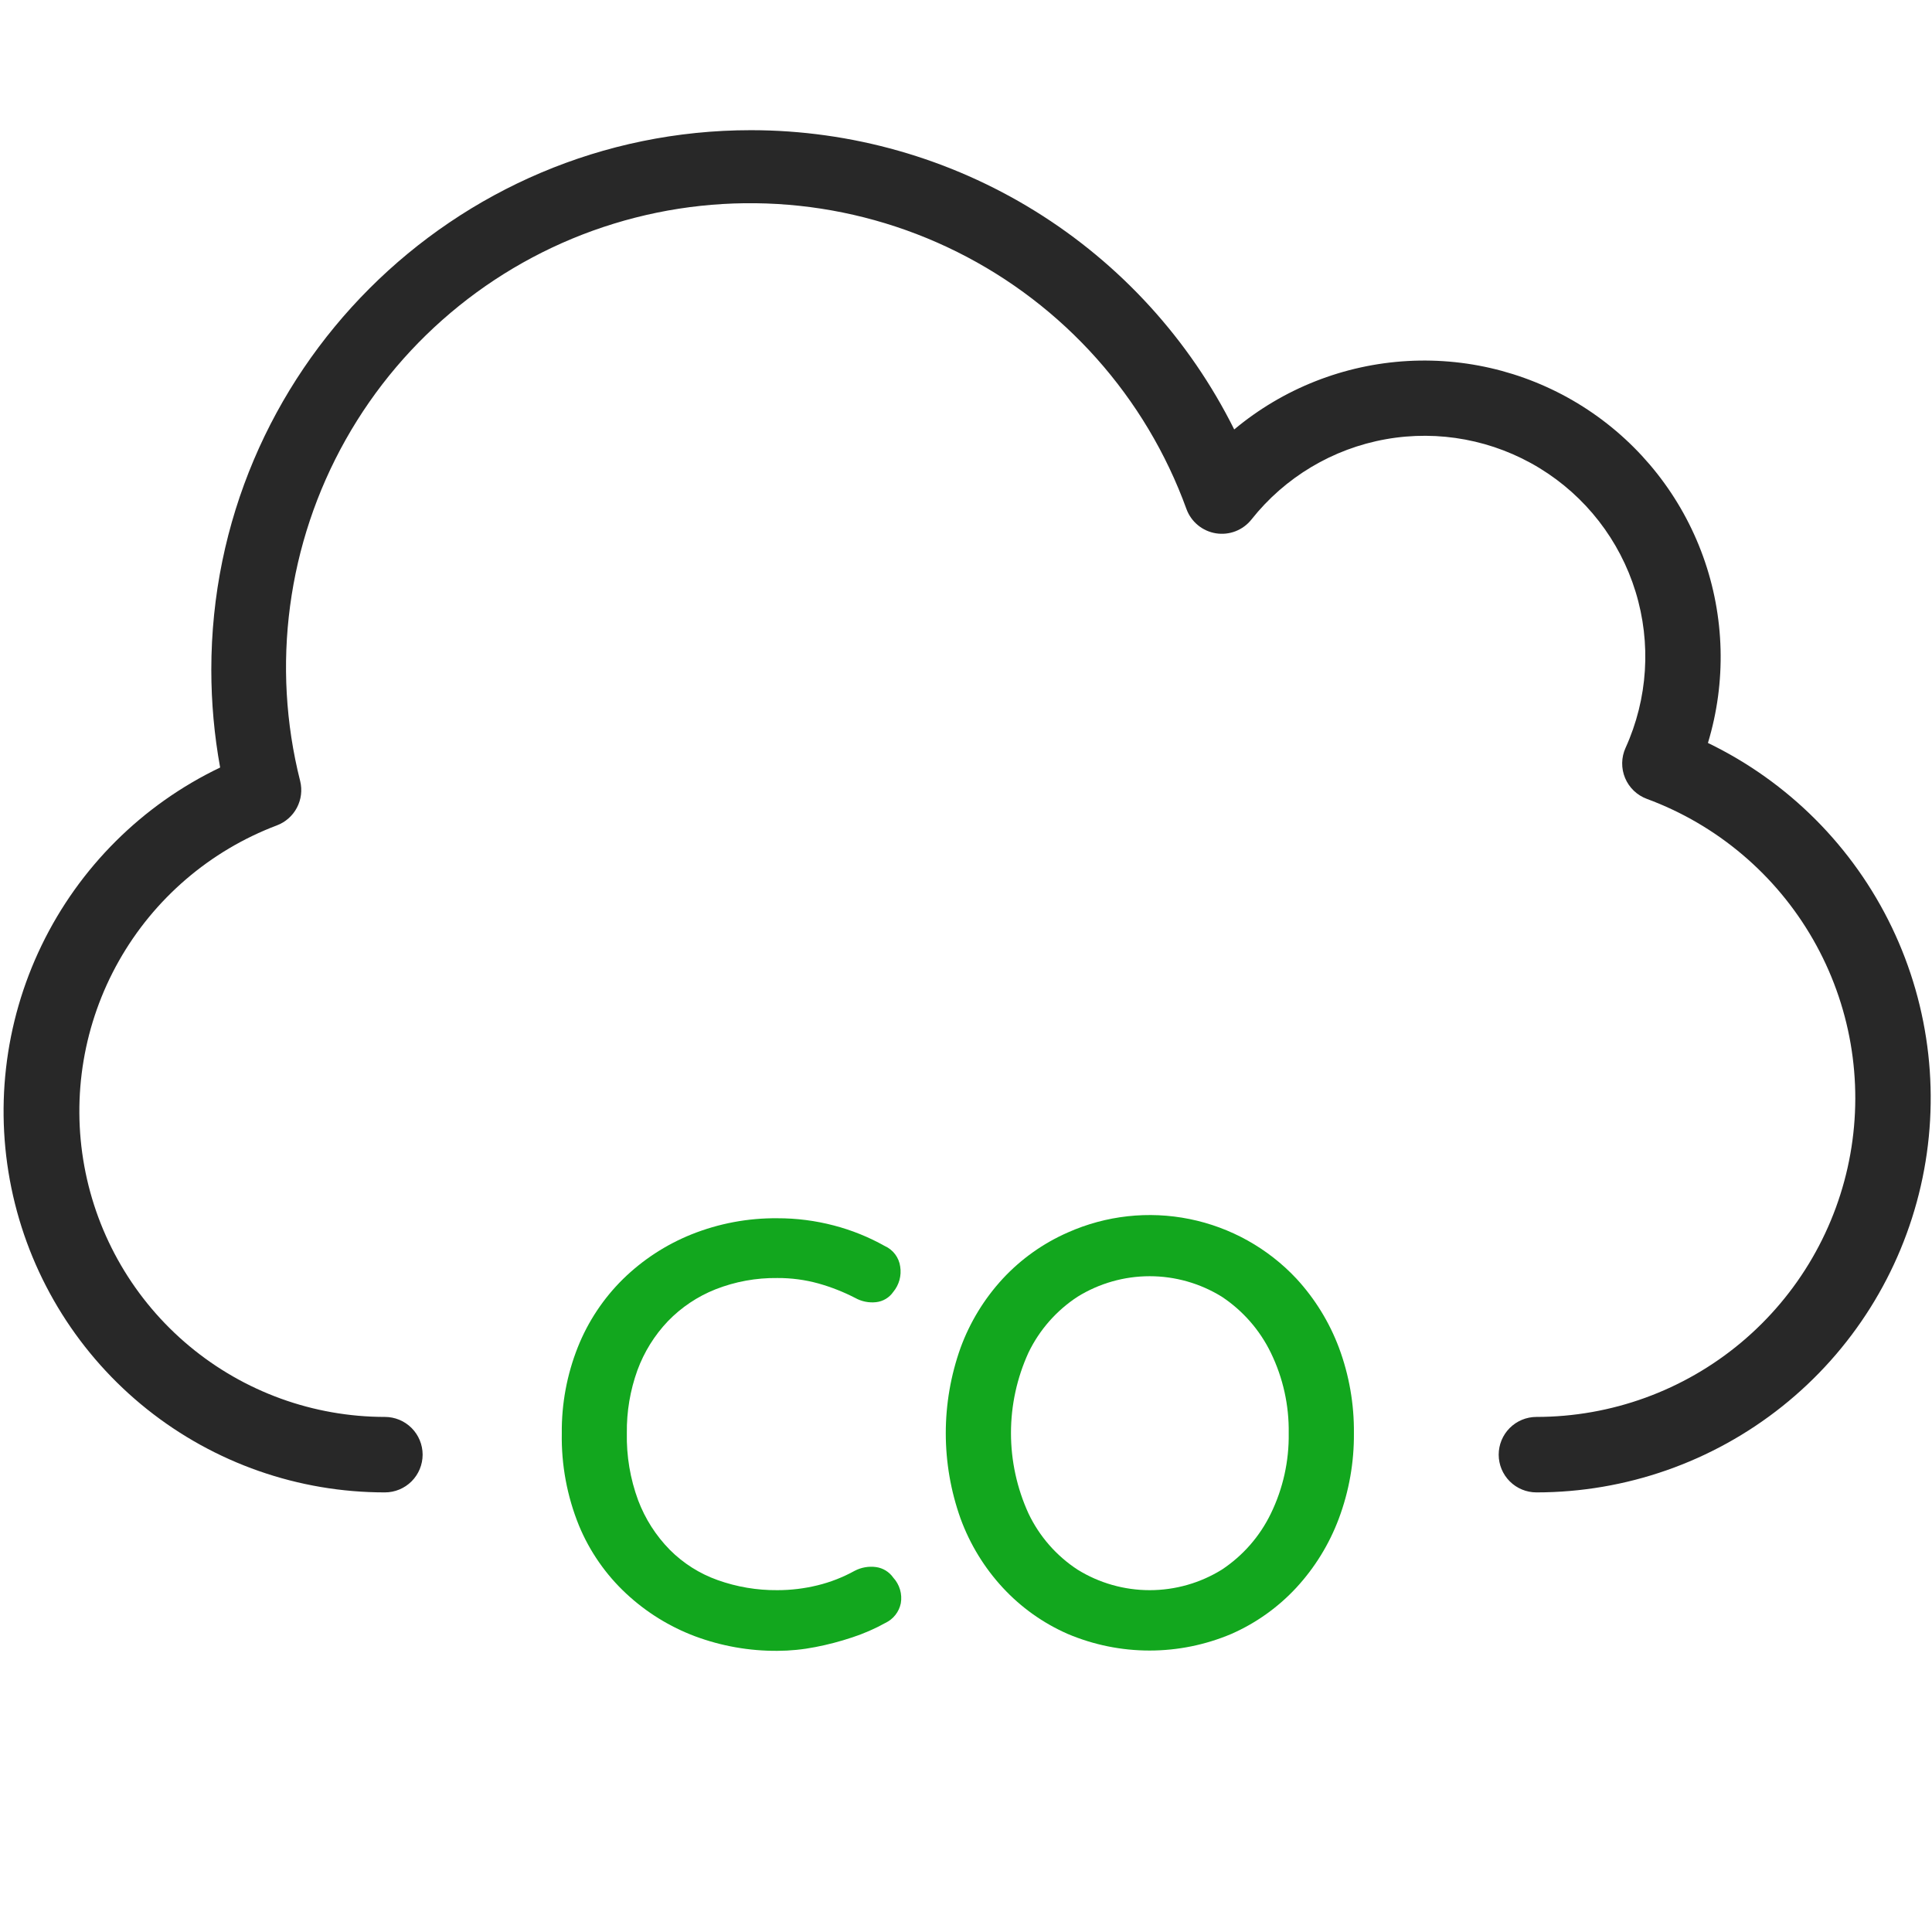 <svg width="512" height="512" viewBox="0 0 512 512" fill="none" xmlns="http://www.w3.org/2000/svg">
    <path d="M234.481 330.21C235.567 330.696 236.512 331.45 237.226 332.402C237.94 333.353 238.399 334.471 238.561 335.65C238.752 336.837 238.687 338.051 238.37 339.21C238.052 340.369 237.49 341.447 236.721 342.37C236.202 343.125 235.525 343.759 234.738 344.229C233.951 344.698 233.072 344.992 232.161 345.09C230.249 345.298 228.32 344.907 226.641 343.97C223.526 342.364 220.256 341.077 216.881 340.13C213.338 339.153 209.677 338.669 206.001 338.69C200.391 338.617 194.821 339.636 189.601 341.69C184.849 343.577 180.554 346.454 177.001 350.13C173.447 353.865 170.697 358.29 168.921 363.13C166.998 368.464 166.05 374.101 166.121 379.77C165.995 385.852 167.013 391.904 169.121 397.61C170.977 402.521 173.838 406.989 177.521 410.73C181.086 414.305 185.404 417.038 190.161 418.73C195.242 420.549 200.604 421.456 206.001 421.41C209.586 421.413 213.159 420.983 216.641 420.13C220.077 419.292 223.386 418 226.481 416.29C228.224 415.374 230.21 415.025 232.161 415.29C233.073 415.417 233.949 415.731 234.734 416.213C235.519 416.695 236.195 417.334 236.721 418.09C237.554 418.994 238.168 420.077 238.515 421.257C238.862 422.436 238.932 423.679 238.721 424.89C238.49 426.014 238.002 427.069 237.294 427.971C236.586 428.874 235.678 429.599 234.641 430.09C231.835 431.645 228.889 432.931 225.841 433.93C222.647 434.996 219.387 435.851 216.081 436.49C212.761 437.145 209.385 437.479 206.001 437.49C198.575 437.535 191.203 436.234 184.241 433.65C177.483 431.116 171.287 427.284 166.001 422.37C160.566 417.322 156.282 411.163 153.441 404.31C150.283 396.542 148.731 388.215 148.881 379.83C148.803 372.027 150.243 364.284 153.121 357.03C155.823 350.236 159.91 344.079 165.121 338.95C170.339 333.851 176.51 329.828 183.281 327.11C190.505 324.225 198.223 322.778 206.001 322.85C211.063 322.837 216.105 323.483 221.001 324.77C225.709 325.999 230.239 327.828 234.481 330.21Z"
          fill="#12A71E"/>
    <path d="M358.801 379.81C358.866 387.538 357.51 395.213 354.801 402.45C352.262 409.23 348.431 415.451 343.521 420.77C338.684 425.984 332.83 430.149 326.321 433.01C319.461 435.914 312.089 437.411 304.641 437.411C297.192 437.411 289.82 435.914 282.961 433.01C276.447 430.155 270.592 425.989 265.761 420.77C260.851 415.465 257.044 409.238 254.561 402.45C249.334 387.81 249.334 371.811 254.561 357.17C257.049 350.385 260.855 344.158 265.761 338.85C270.609 333.634 276.477 329.468 283.001 326.61C293.115 322.105 304.382 320.862 315.236 323.056C326.089 325.25 335.99 330.77 343.561 338.85C348.467 344.173 352.297 350.394 354.841 357.17C357.535 364.411 358.877 372.085 358.801 379.81ZM341.521 379.81C341.637 372.445 340.02 365.156 336.801 358.53C333.879 352.495 329.389 347.356 323.801 343.65C318.057 340.094 311.436 338.21 304.681 338.21C297.925 338.21 291.304 340.094 285.561 343.65C279.963 347.311 275.468 352.427 272.561 358.45C269.503 365.142 267.92 372.413 267.92 379.77C267.92 387.128 269.503 394.399 272.561 401.09C275.446 407.149 279.944 412.297 285.561 415.97C291.304 419.527 297.925 421.411 304.681 421.411C311.436 421.411 318.057 419.527 323.801 415.97C329.394 412.27 333.885 407.13 336.801 401.09C340.02 394.465 341.637 387.176 341.521 379.81Z"
          fill="#12A71E"/>
    <path d="M407.17 395.5C404.518 395.5 401.974 394.446 400.099 392.571C398.223 390.696 397.17 388.152 397.17 385.5C397.17 382.848 398.223 380.304 400.099 378.429C401.974 376.554 404.518 375.5 407.17 375.5C427.004 375.498 446.206 368.52 461.414 355.787C476.622 343.054 486.867 325.377 490.355 305.852C493.843 286.326 490.352 266.196 480.493 248.985C470.635 231.774 455.037 218.579 436.43 211.71C435.14 211.234 433.963 210.497 432.97 209.545C431.978 208.594 431.193 207.448 430.664 206.179C430.135 204.91 429.873 203.546 429.894 202.171C429.916 200.797 430.221 199.441 430.79 198.19C436.696 185.182 437.64 170.462 433.442 156.807C429.244 143.151 420.194 131.503 408.001 124.059C395.807 116.616 381.311 113.89 367.246 116.398C353.182 118.905 340.52 126.471 331.65 137.67C330.547 139.062 329.094 140.135 327.439 140.779C325.785 141.423 323.988 141.614 322.235 141.334C320.482 141.054 318.835 140.313 317.463 139.185C316.091 138.058 315.044 136.586 314.43 134.92C303.673 105.255 281.926 80.859 253.688 66.777C225.449 52.696 192.879 50.005 162.712 59.263C132.546 68.52 107.091 89.017 91.612 116.515C76.134 144.013 71.815 176.408 79.55 207C80.133 209.374 79.826 211.879 78.687 214.042C77.548 216.206 75.657 217.877 73.37 218.74C55.643 225.446 40.829 238.156 31.506 254.658C22.184 271.16 18.943 290.408 22.348 309.053C25.753 327.697 35.589 344.558 50.143 356.699C64.696 368.84 83.047 375.493 102 375.5C104.652 375.5 107.196 376.554 109.071 378.429C110.946 380.304 112 382.848 112 385.5C112 388.152 110.946 390.696 109.071 392.571C107.196 394.446 104.652 395.5 102 395.5C79.094 395.511 56.865 387.737 38.96 373.452C21.055 359.167 8.537 339.22 3.461 316.884C-1.615 294.548 1.051 271.151 11.023 250.53C20.995 229.909 37.68 213.29 58.34 203.4C56.784 194.854 56.001 186.186 56 177.5C56 98.65 120.15 34.5 199 34.5C225.611 34.505 251.694 41.93 274.319 55.94C296.944 69.95 315.215 89.99 327.08 113.81C340.059 102.972 356.188 96.61 373.071 95.671C389.954 94.731 406.69 99.264 420.791 108.596C434.892 117.928 445.605 131.56 451.34 147.467C457.074 163.375 457.523 180.707 452.62 196.89C473.925 207.185 491.106 224.405 501.353 245.734C511.599 267.063 514.305 291.237 509.026 314.303C503.748 337.37 490.798 357.962 472.295 372.711C453.793 387.461 430.832 395.495 407.17 395.5Z"
          fill="#282828"/>
</svg>
